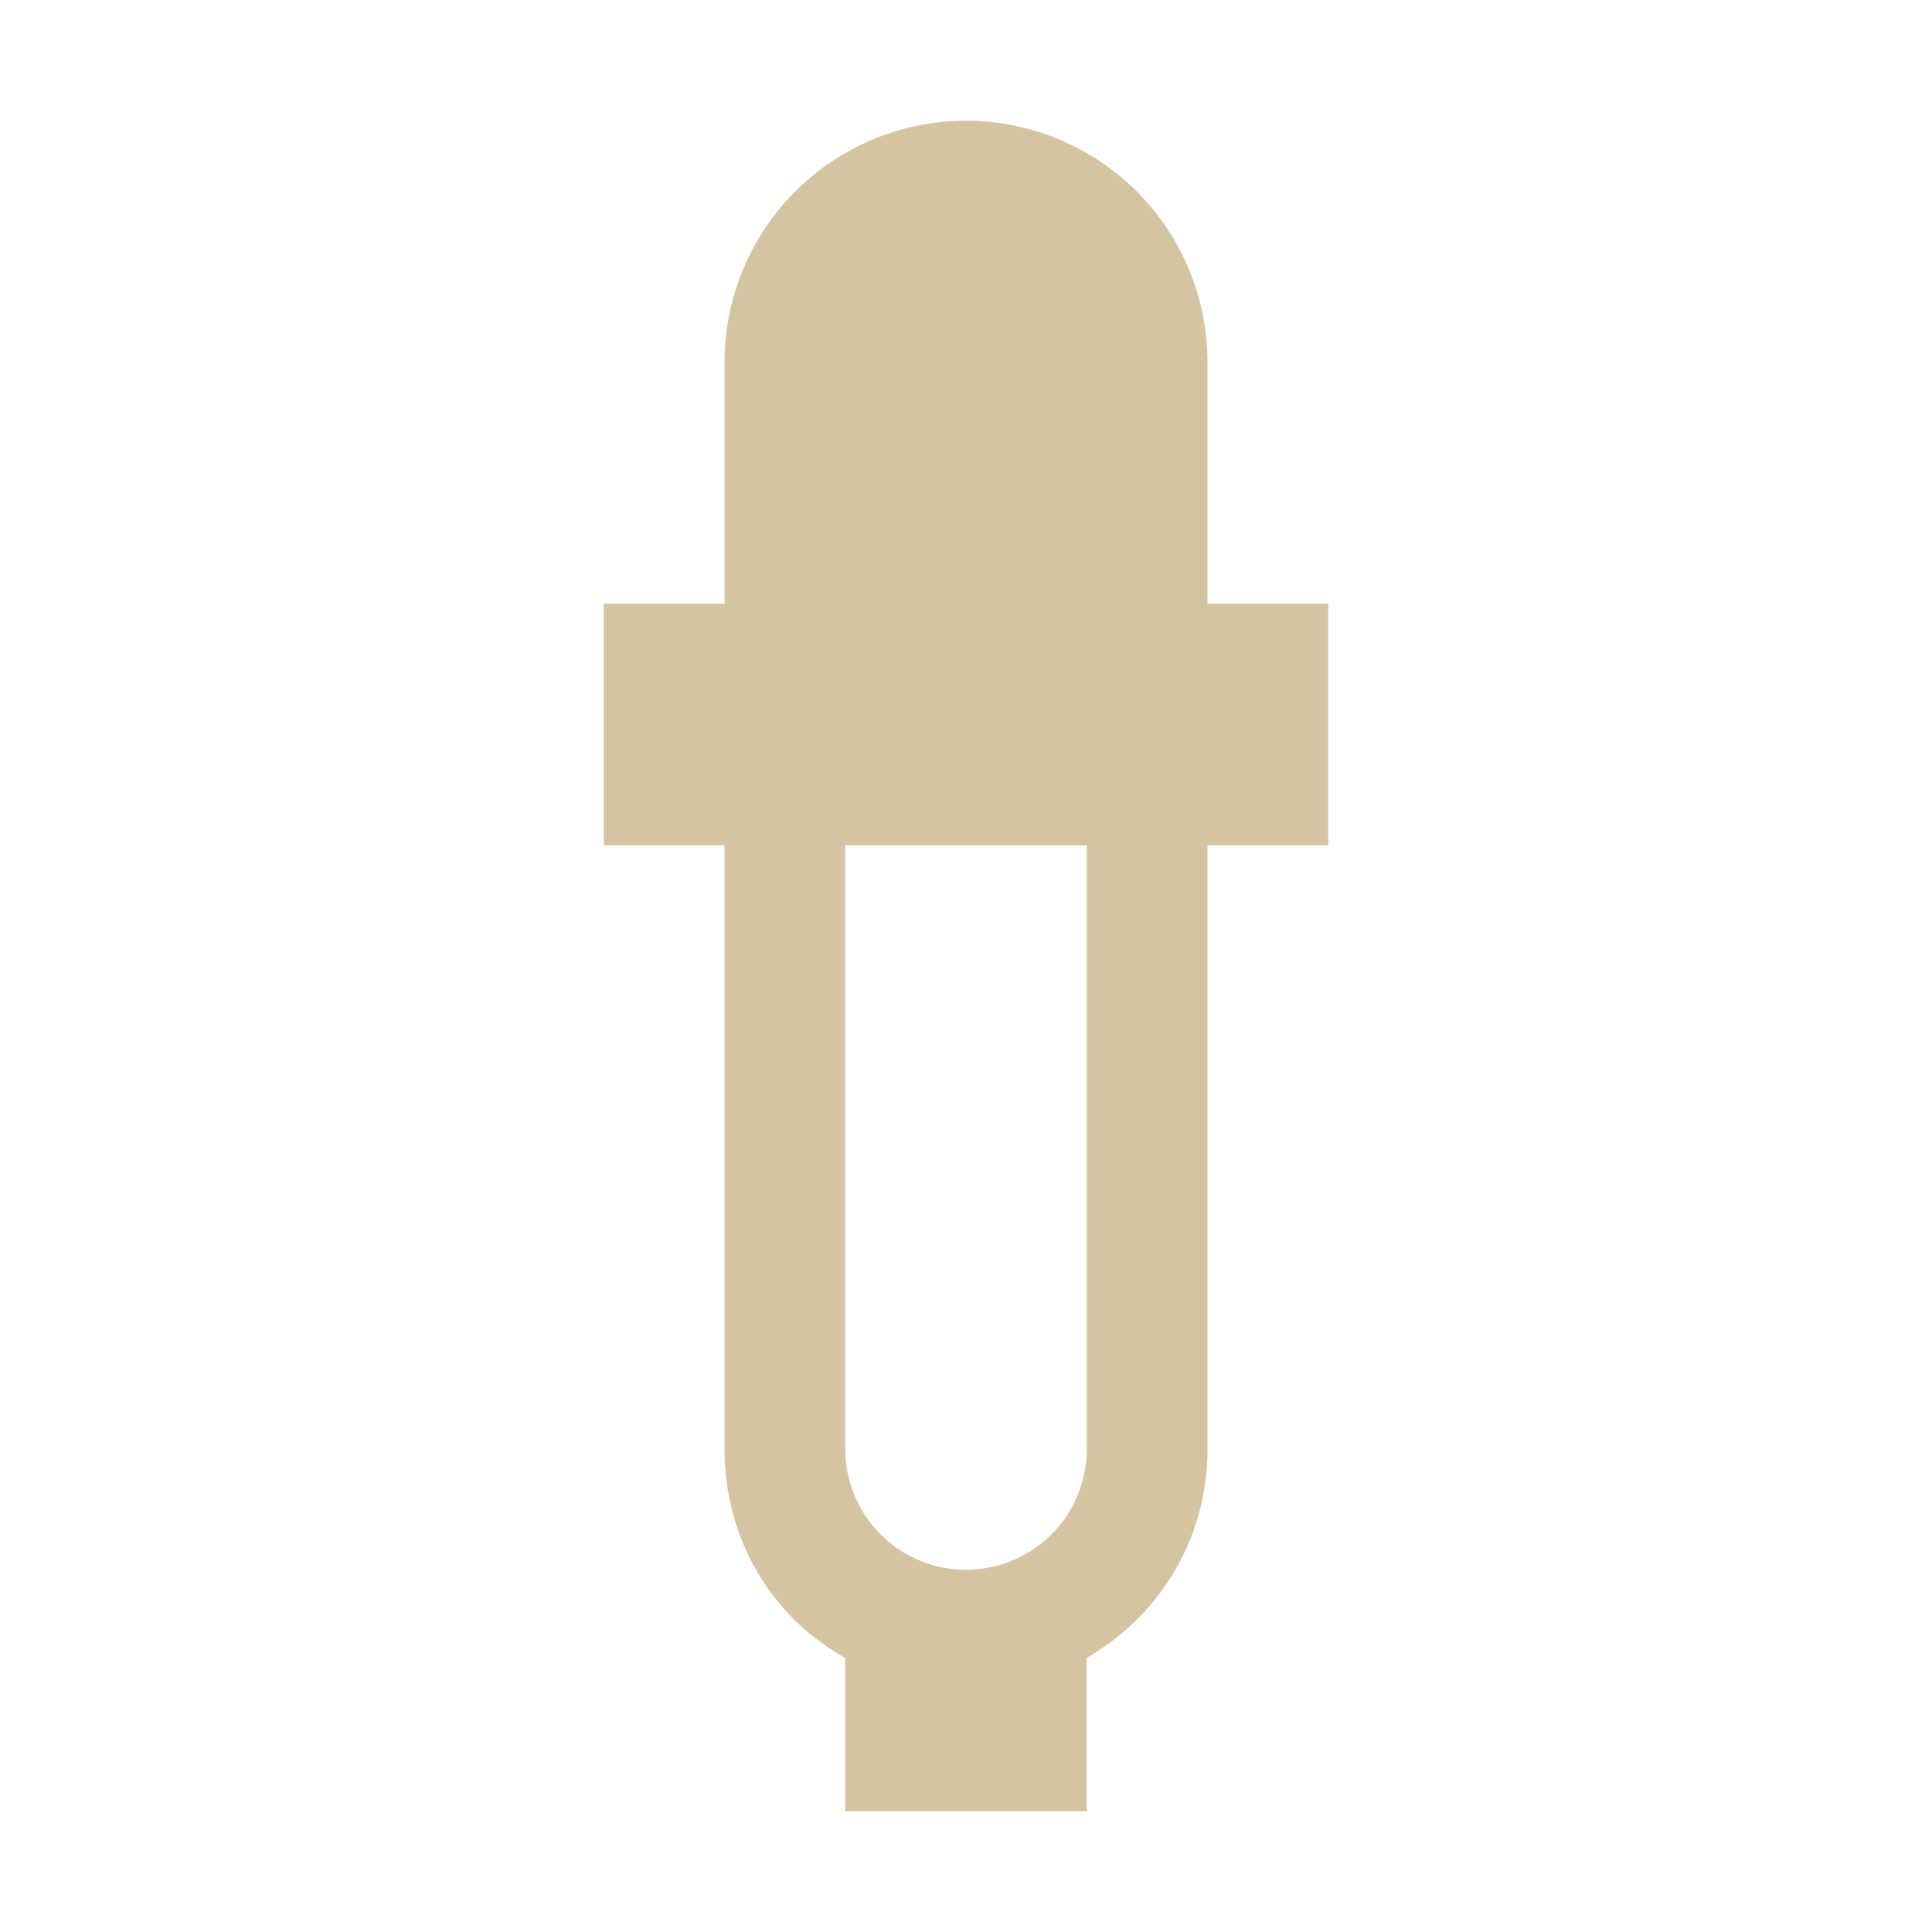<svg width="16" height="16" version="1.1" viewBox="0 0 16 16" xmlns="http://www.w3.org/2000/svg">
  <path d="M10 3a1 1 0 0 0-4 0v2H5v2h1v5c0 .712.36 1.372 1 1.73V15h2v-1.27c.618-.36 1-1 1-1.73V7h1V5h-1V3zM7 7h2v5a1 1 0 0 1-2 0z" fill="#d5c4a1"/>
</svg>
